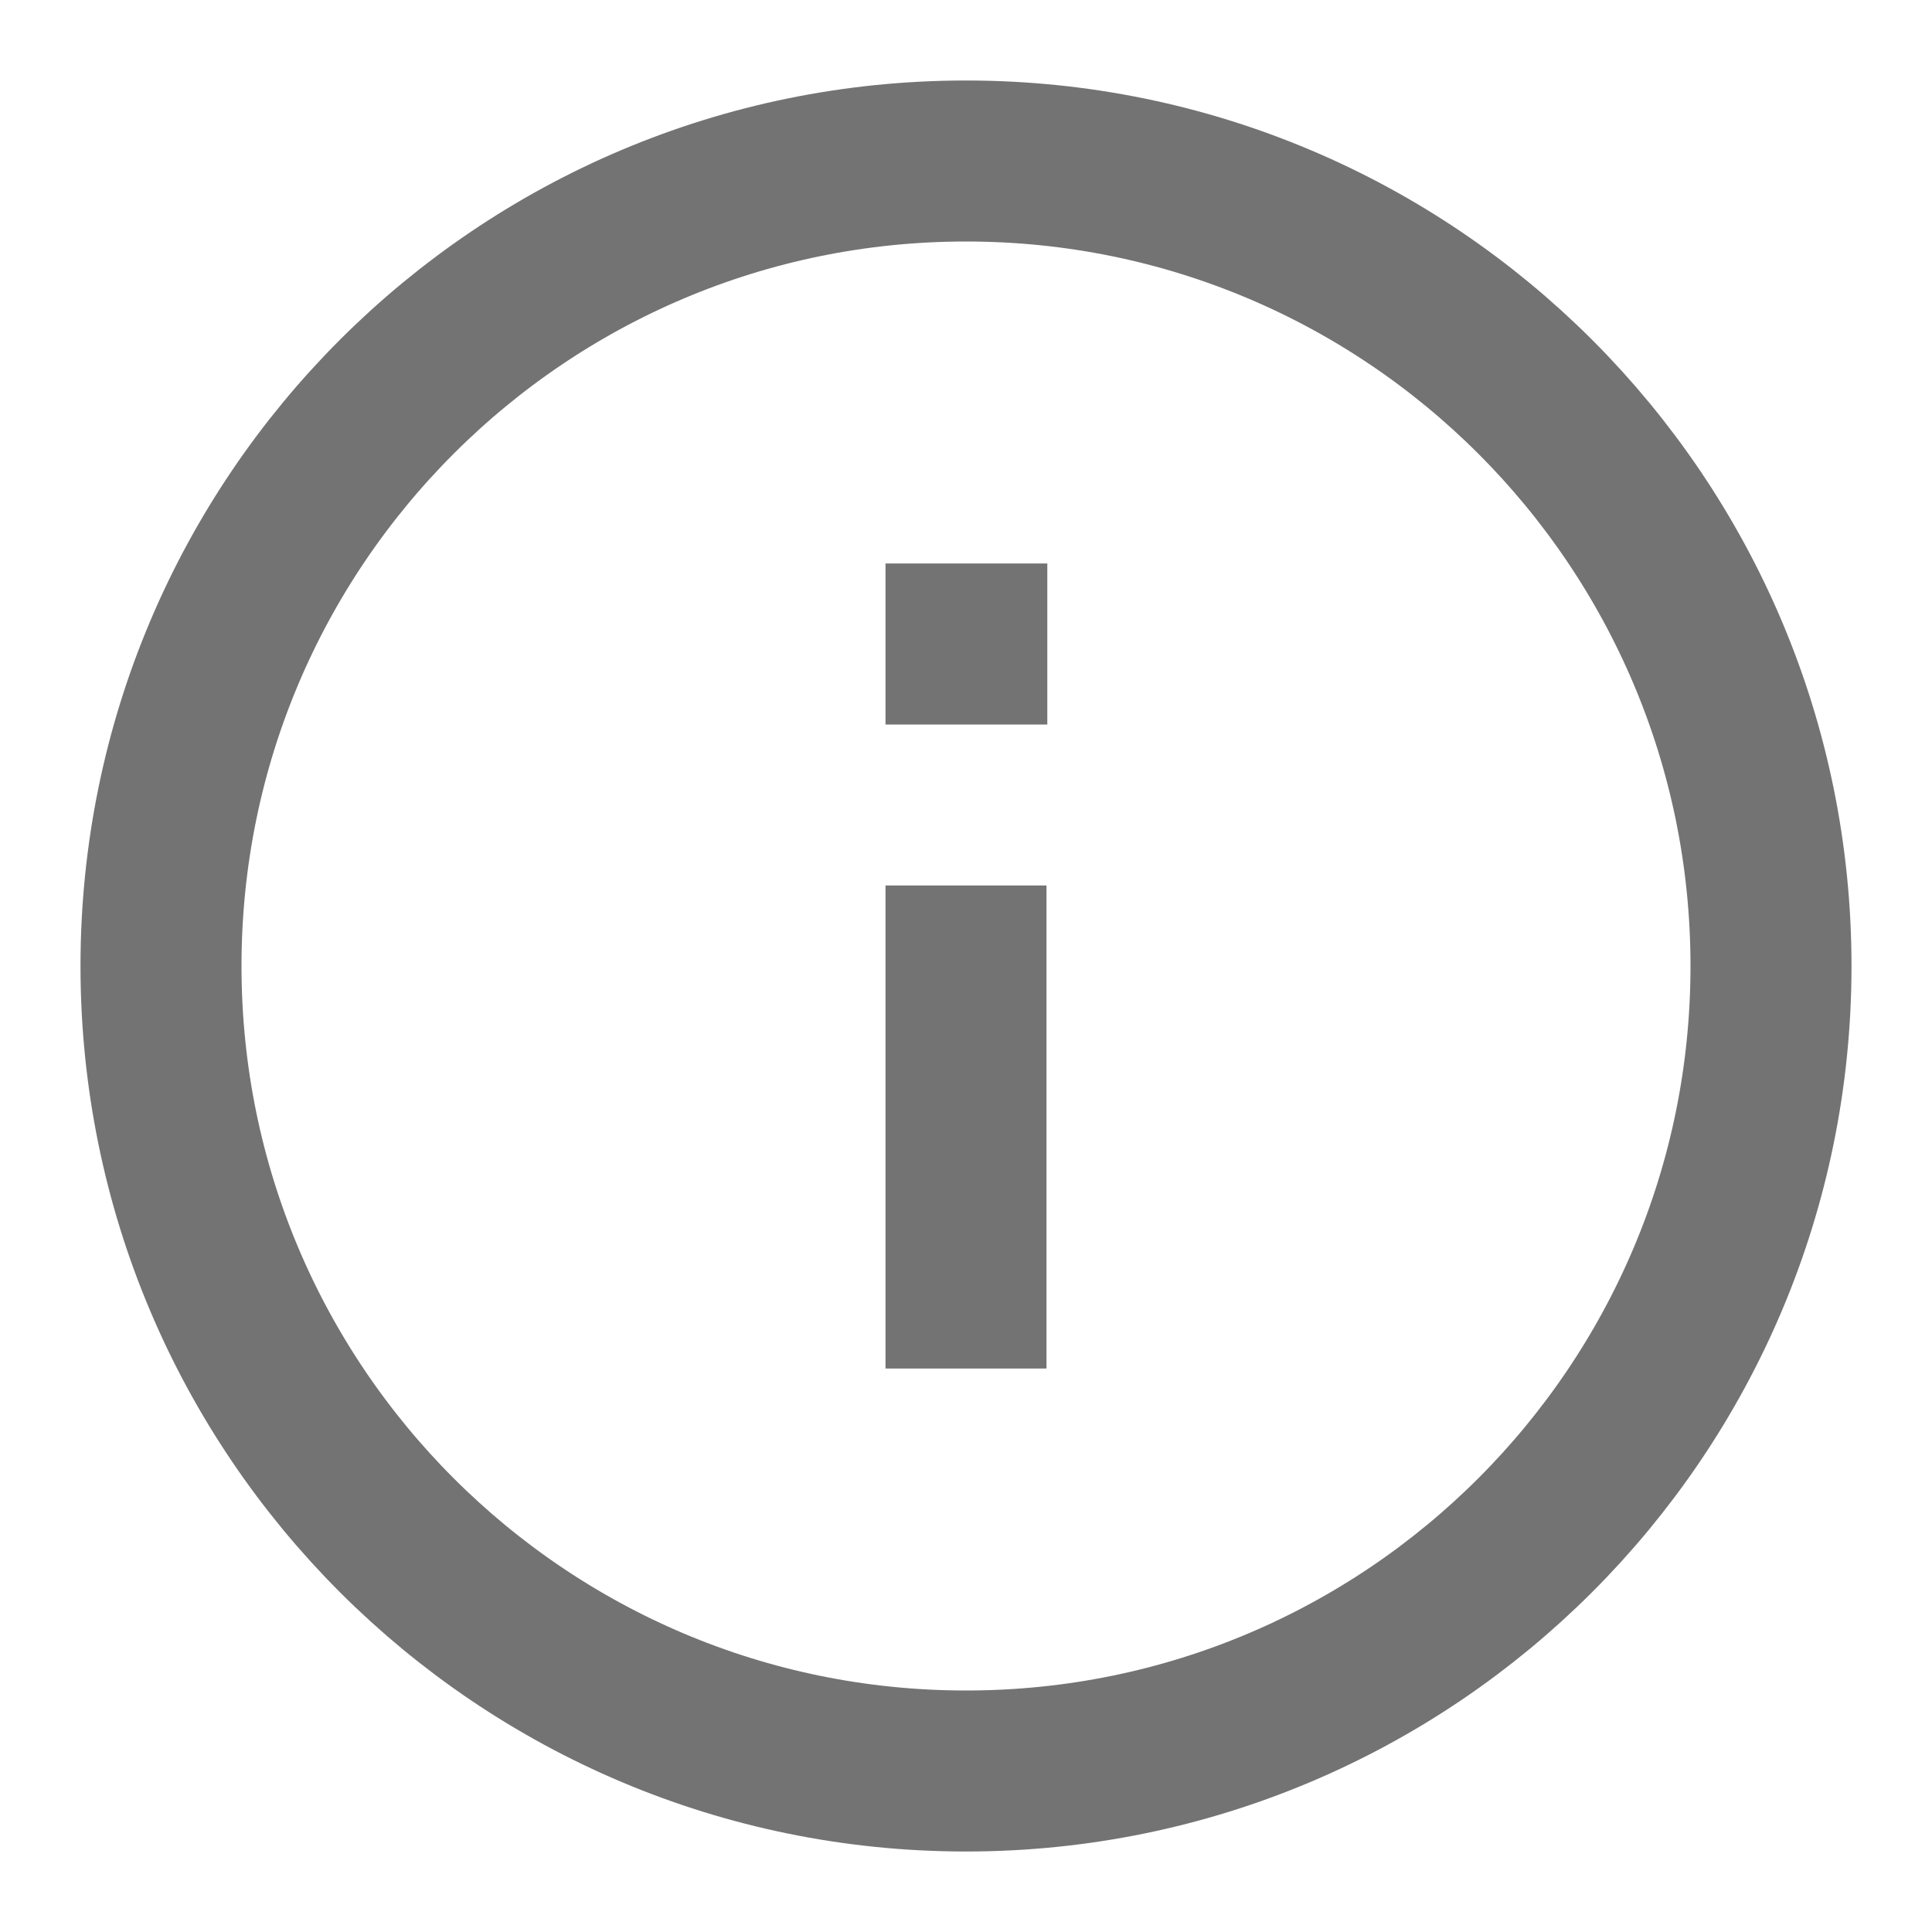 <svg width="24" height="24" viewBox="0 0 24 24" fill="none" xmlns="http://www.w3.org/2000/svg">
<g clip-path="url(#clip0_8729_72437)">
<path d="M12 16V12M12 8H12.01M22 12C22 17.523 17.523 22 12 22C6.477 22 2 17.523 2 12C2 6.477 6.477 2 12 2C17.523 2 22 6.477 22 12Z" stroke="#737373" stroke-width="2" stroke-linecap="square" stroke-linejoin="round"/>
</g>
<defs>
<clipPath id="clip0_8729_72437">
<rect width="24" height="24" fill="white"/>
</clipPath>
</defs>
</svg>
